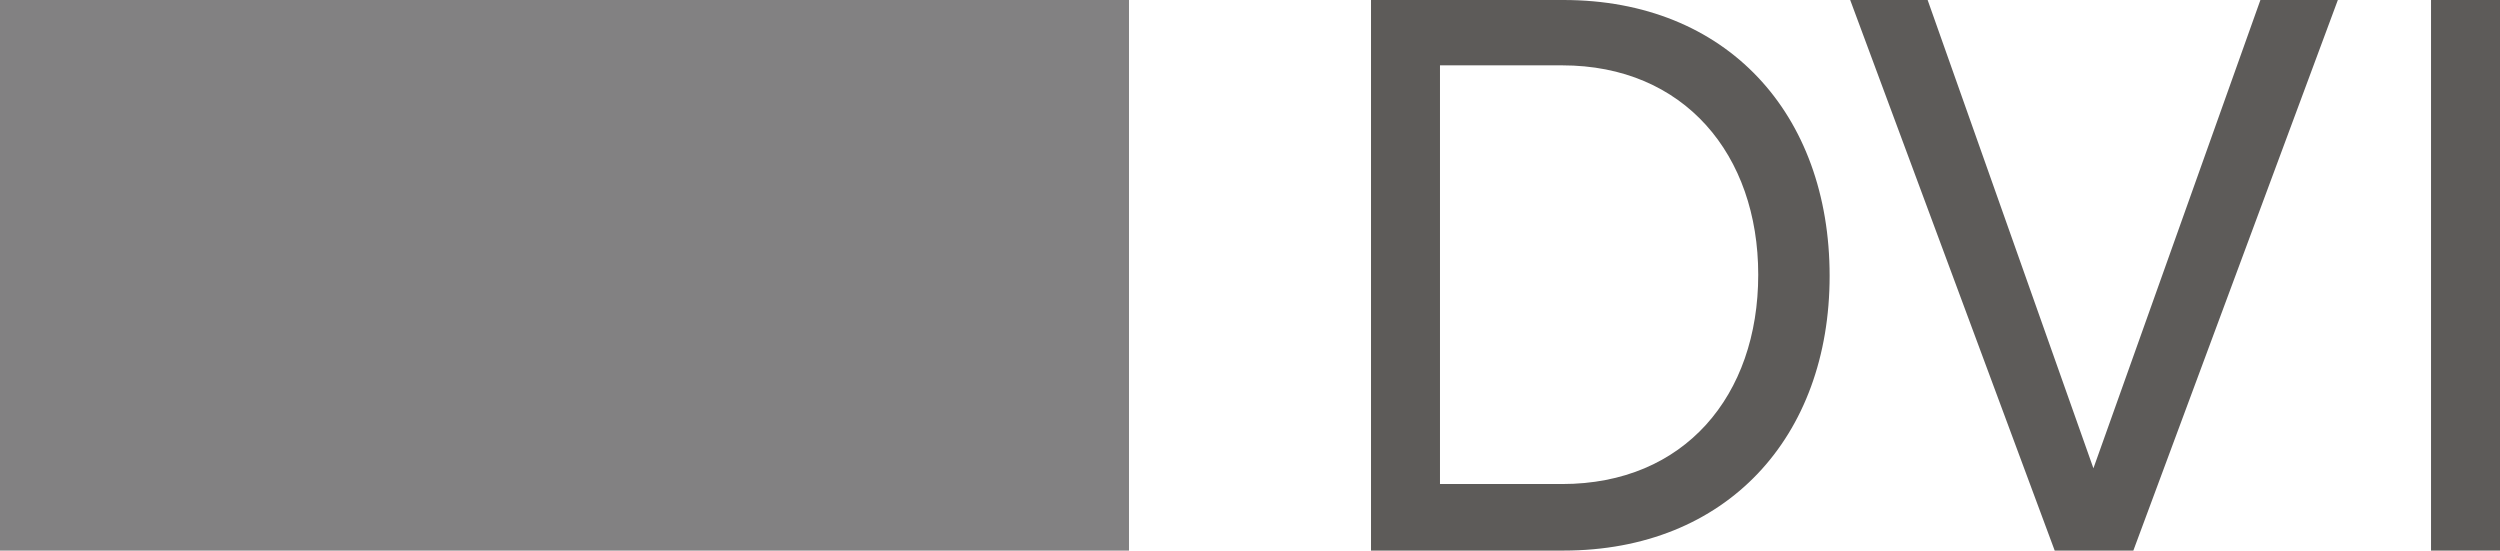 <?xml version="1.0" encoding="utf-8"?>
<!DOCTYPE svg PUBLIC "-//W3C//DTD SVG 1.1//EN" "http://www.w3.org/Graphics/SVG/1.1/DTD/svg11.dtd">
<svg version="1.1" id="Ebene_1" xmlns="http://www.w3.org/2000/svg" xmlns:xlink="http://www.w3.org/1999/xlink" x="0px" y="0px"
   viewBox="0 0 206.6 45.5" enable-background="new 0 0 206.6 45.5" xml:space="preserve">
<g>
  <rect x="0" y="0" fill="#828182" width="93.3" height="45.5"/>
  <g>
    <path fill="#5D5B59" d="M113.3,0h15.9c13.5,0,22,9.4,22,22.8c0,13.3-8.5,22.7-22,22.7h-15.9V0z M119,5.5V40h10.1
      c10.1,0,16.2-7.3,16.2-17.3c0-9.9-6.1-17.3-16.2-17.3H119z"/>
  </g>
  <polygon fill="#5D5B59" points="152.9,0 159.3,0 173,38.7 186.8,0 193.2,0 176.3,45.5 169.8,45.5   "/>
  <rect x="200.9" y="0" fill="#5D5B59" width="5.7" height="45.5"/>
</g>
</svg>
